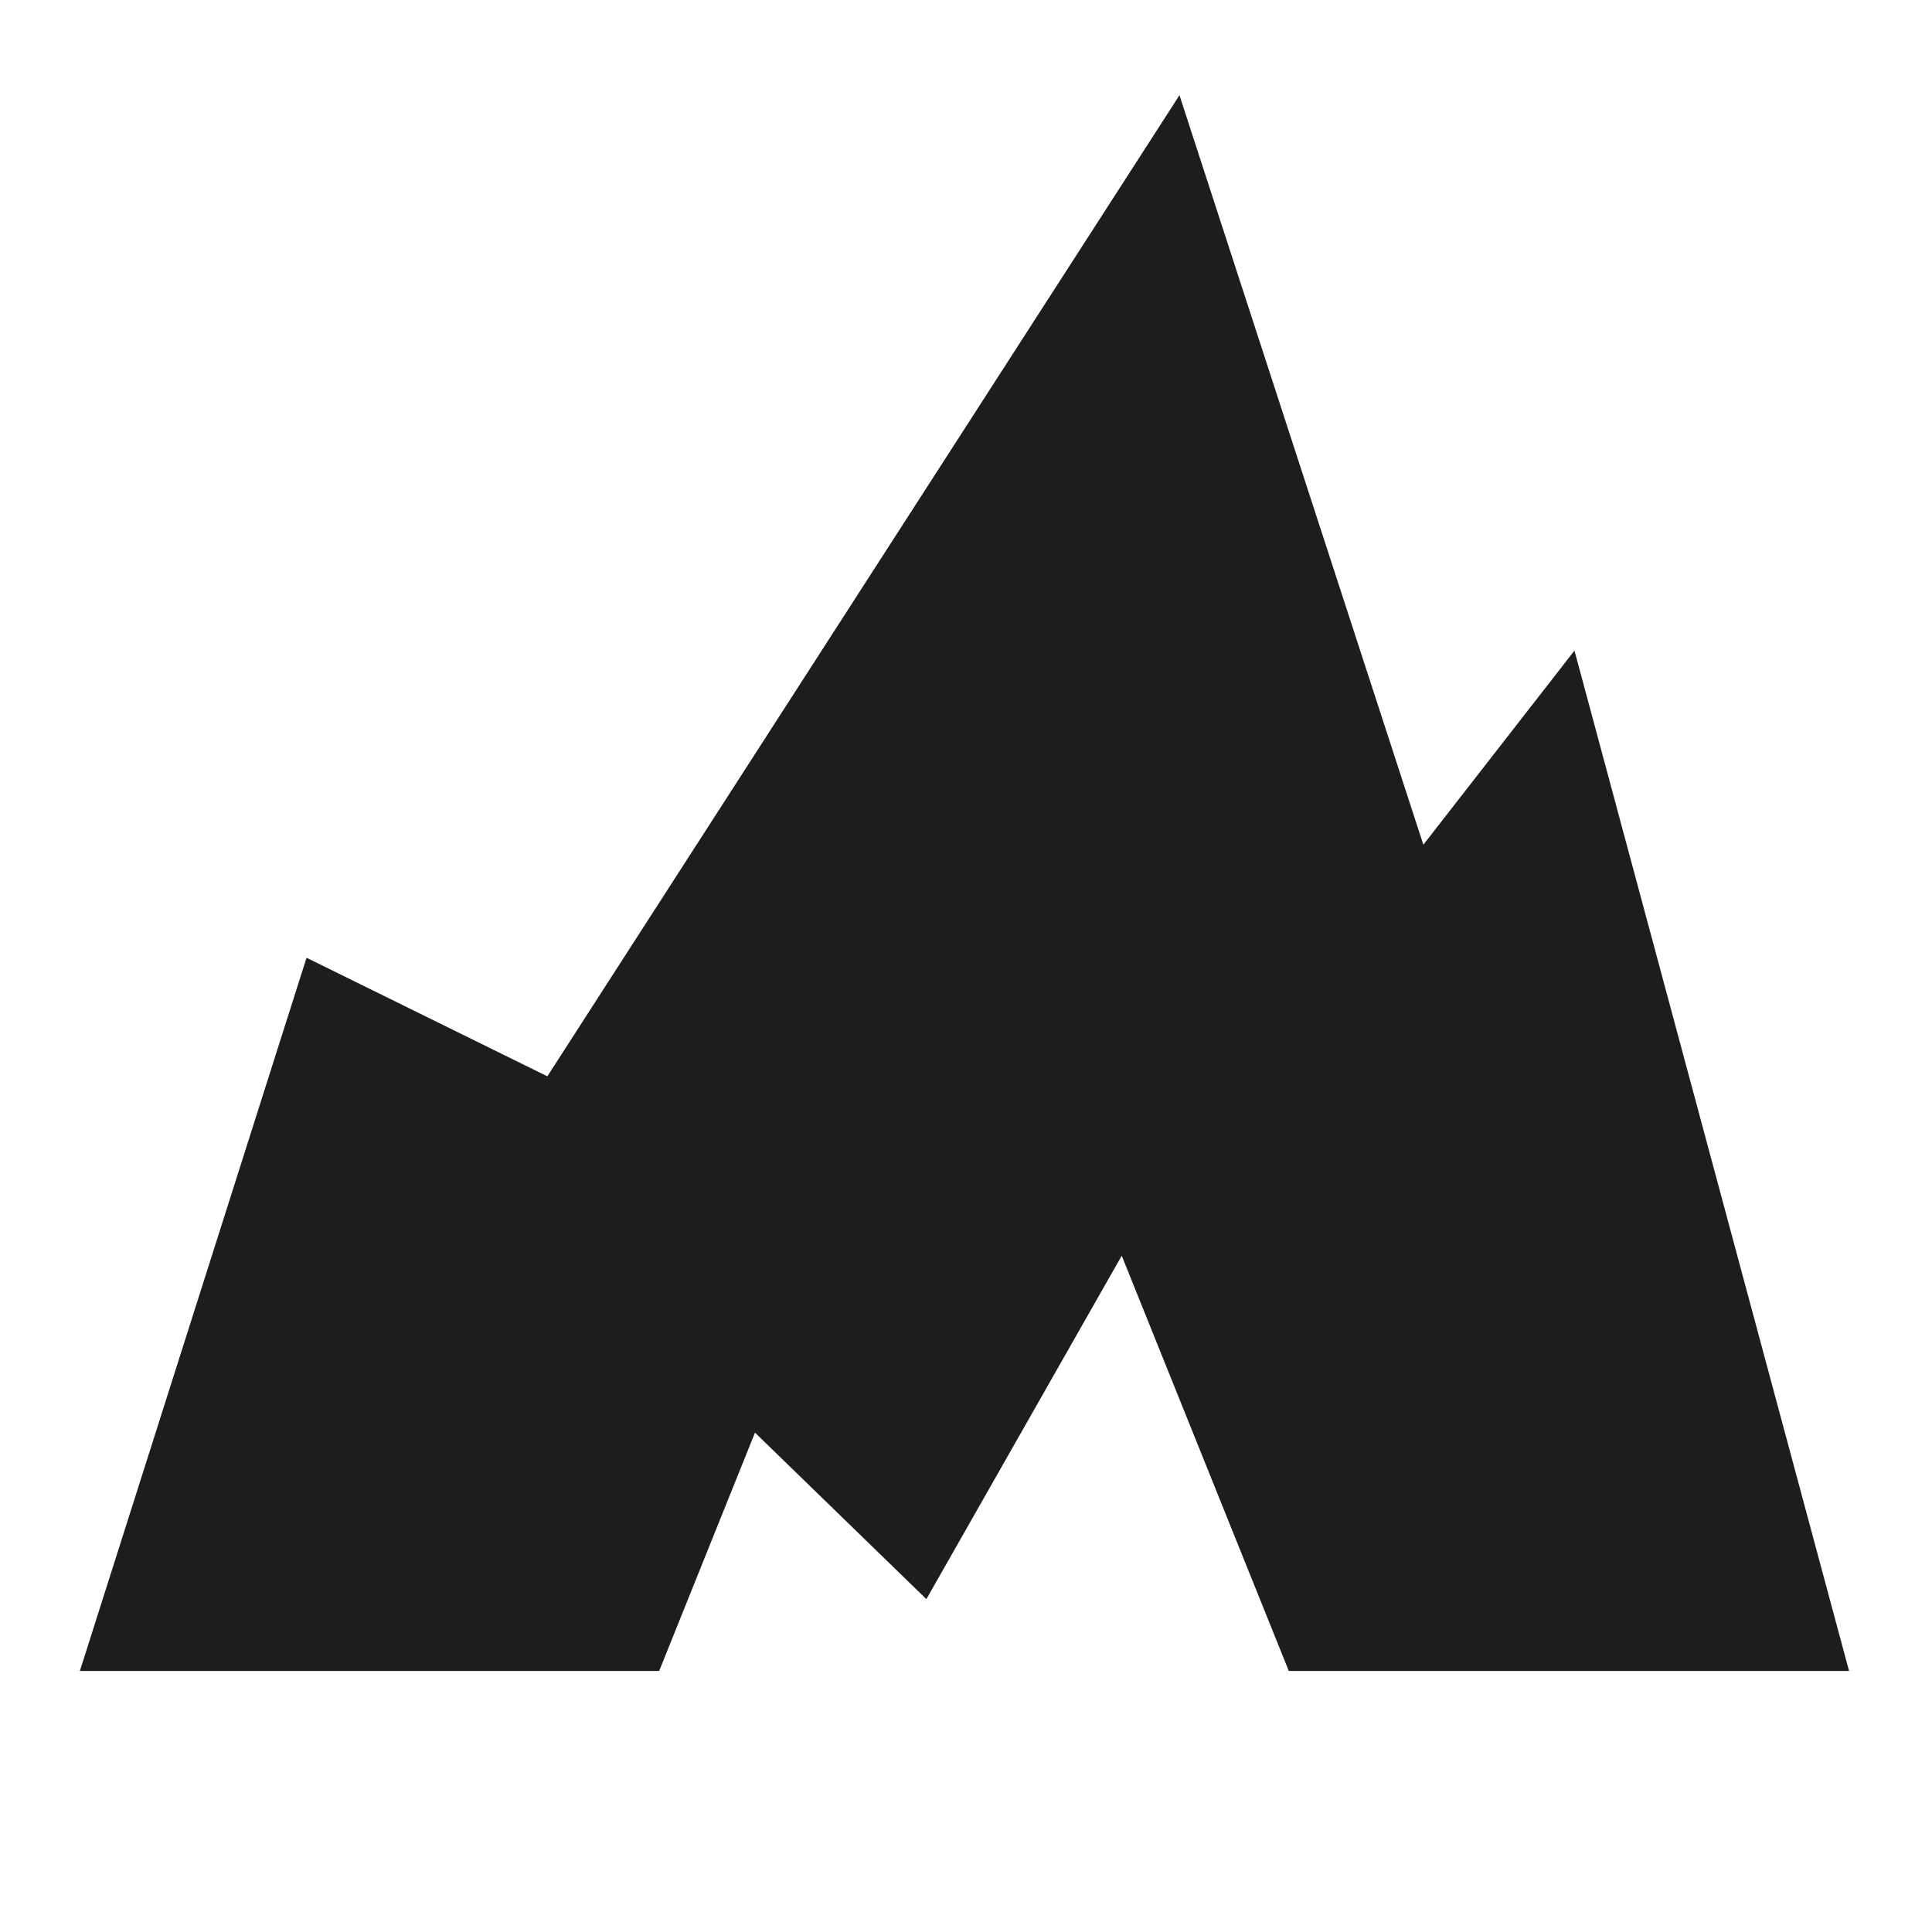 <?xml version="1.0" encoding="utf-8"?>
<!-- Generator: Adobe Illustrator 25.2.0, SVG Export Plug-In . SVG Version: 6.00 Build 0)  -->
<svg version="1.1" id="Layer_1" xmlns="http://www.w3.org/2000/svg" xmlns:xlink="http://www.w3.org/1999/xlink" x="0px" y="0px"
	 viewBox="0 0 314.5 314" style="enable-background:new 0 0 314.5 314;" xml:space="preserve">
<style type="text/css">
	.st0{fill:#5400E7;}
	.st1{fill:#1D1D1B;}
</style>
<g id="Layer_2_1_">
	<g id="Layer_1-2">
		<g id="b5e31b63-280e-4f38-96cb-4ce3912872af">
			<g id="a7f2af64-ea2b-4d32-adbc-dcaa5fbad56d">
				<polyline class="st0" points="0,0 140.9,0 314.5,0 				"/>
				<polyline class="st0" points="314.5,314 126.1,314 0,314 				"/>
			</g>
		</g>
	</g>
</g>
<polygon class="st1" points="122.9,233.2 150.8,260.3 182.6,204.4 209.8,272 301,272 256.3,105.9 231.7,137.5 192,15.5 89.1,175.2 
	49.9,155.9 13,272 107.3,272 "/>
</svg>
